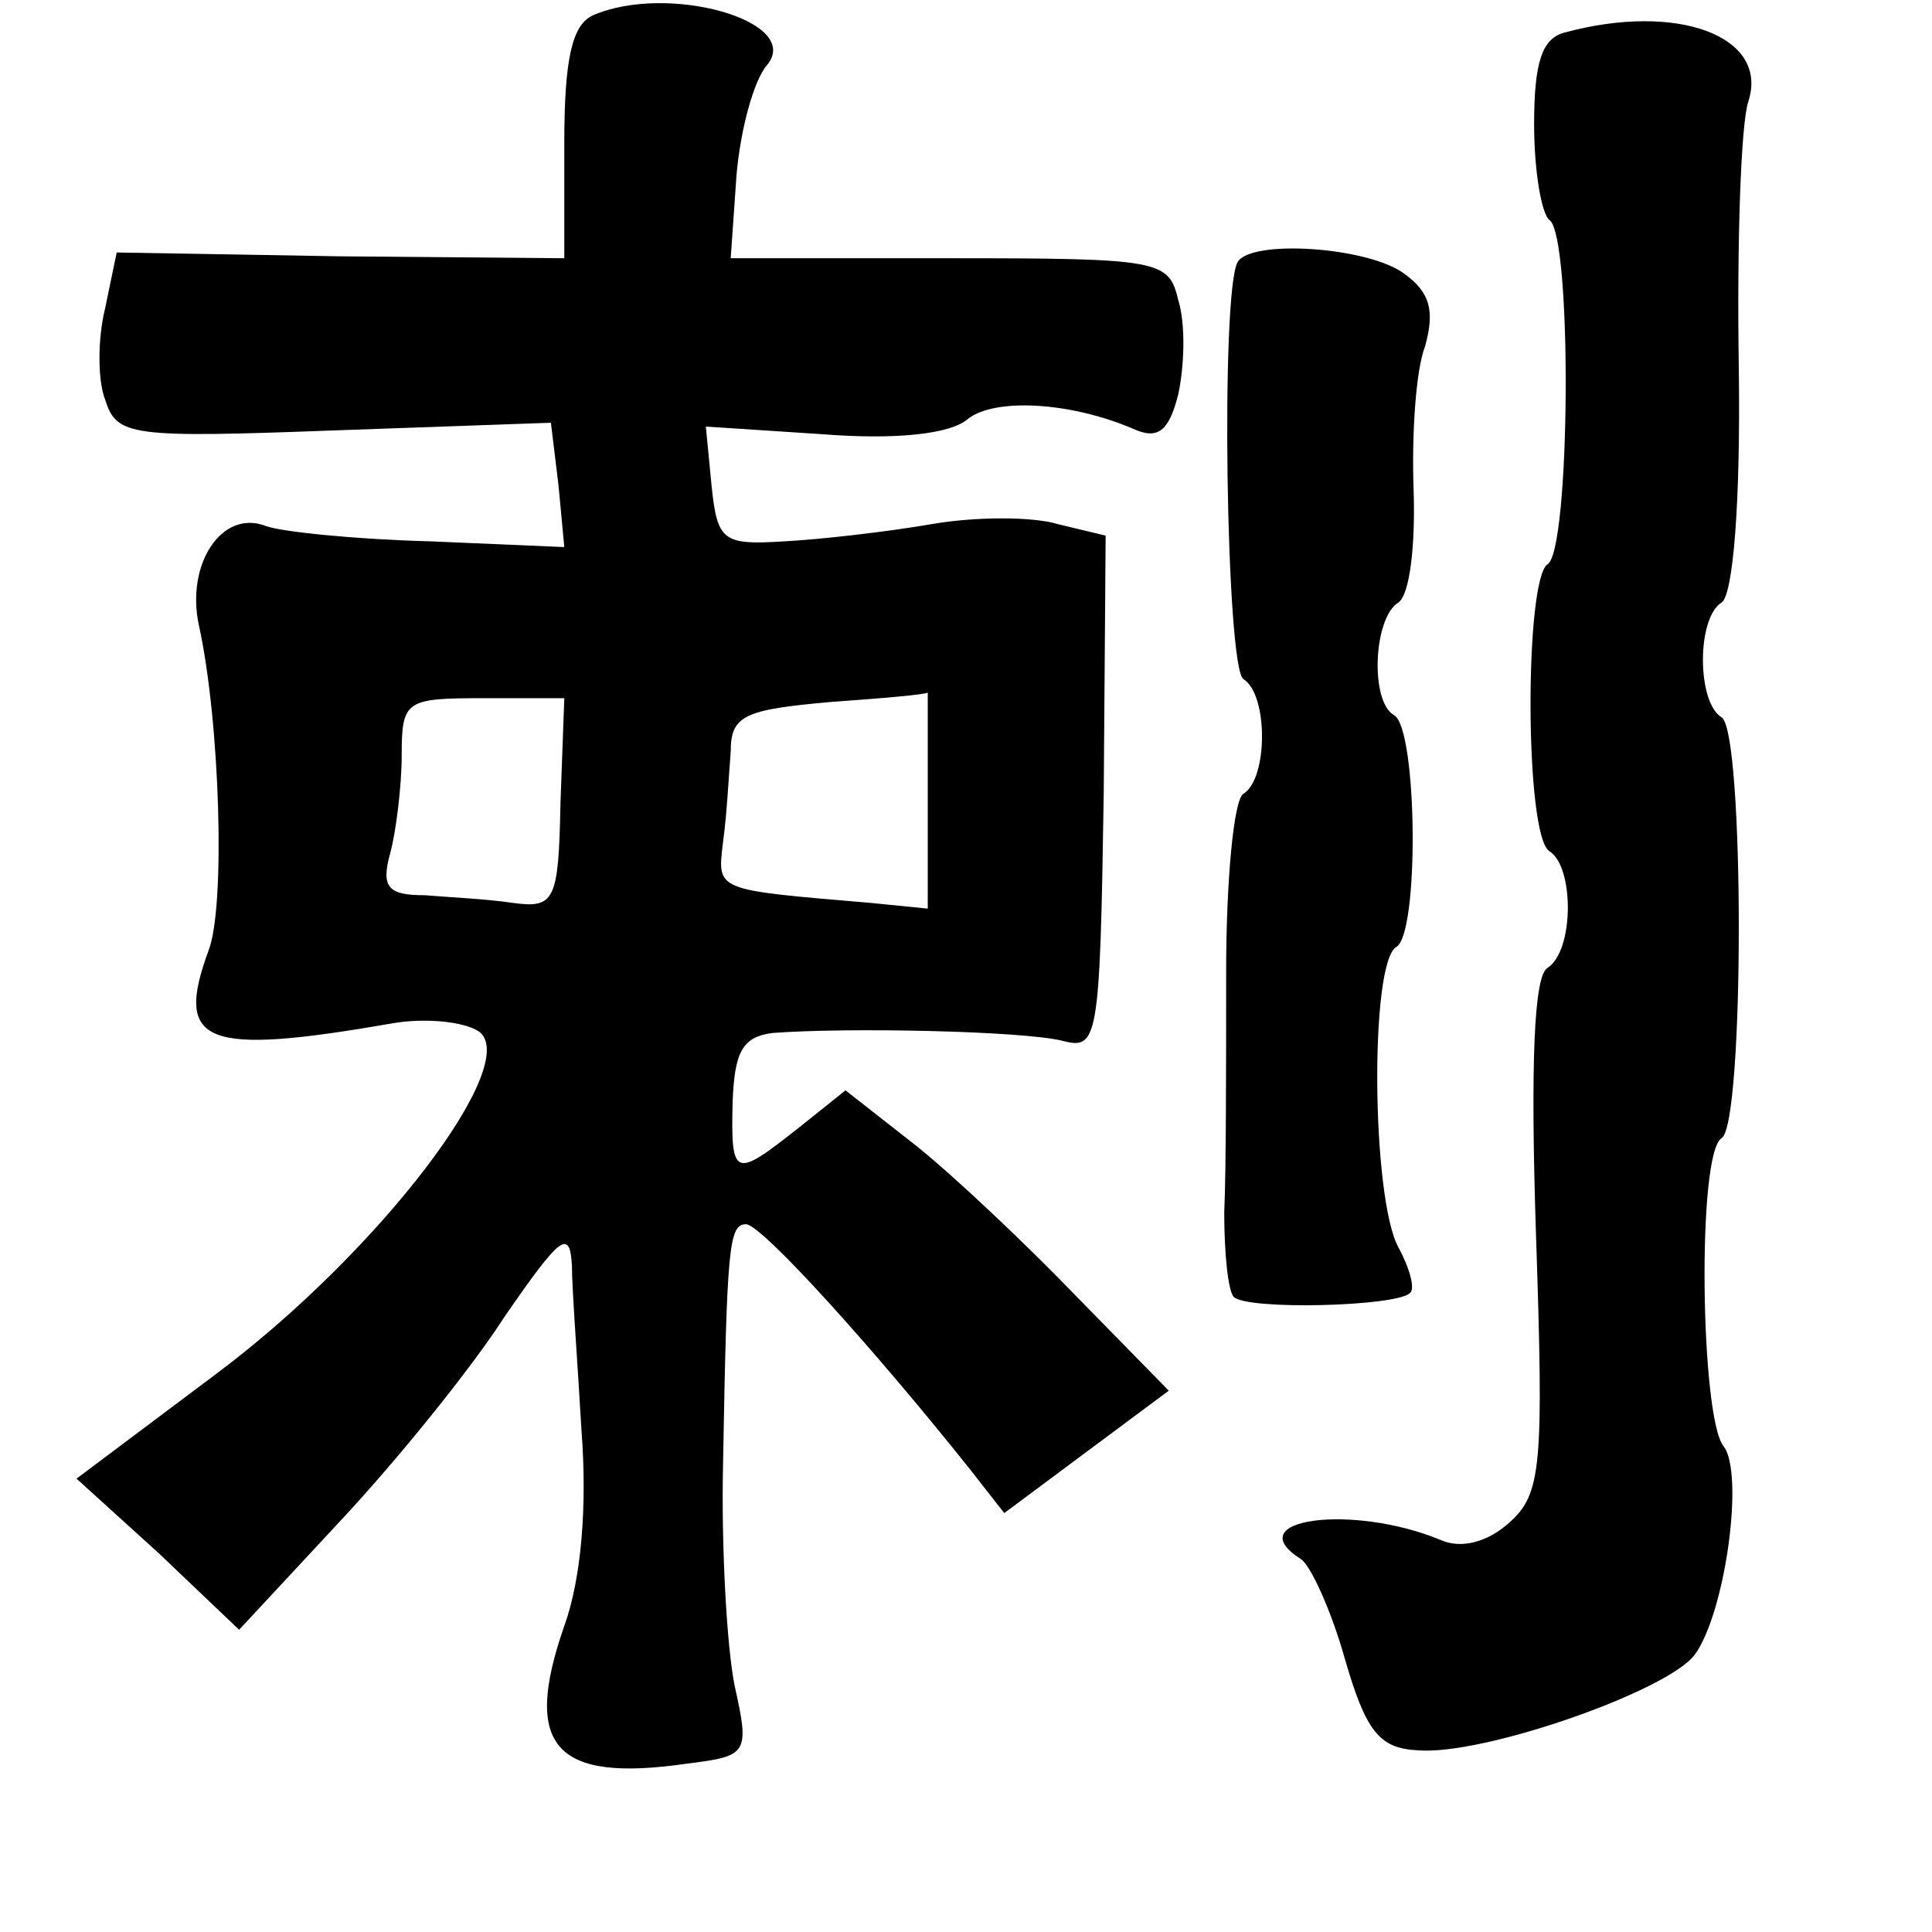 <?xml version="1.0" standalone="no"?>
<!DOCTYPE svg PUBLIC "-//W3C//DTD SVG 20010904//EN"
 "http://www.w3.org/TR/2001/REC-SVG-20010904/DTD/svg10.dtd">
<svg version="1.0" xmlns="http://www.w3.org/2000/svg"
 width="101pt" height="101pt" viewBox="0 0 101 101"
 preserveAspectRatio="xMidYMid meet">
<g transform="translate(0,101) scale(0.1,-0.1)"
fill="#000000" stroke="none">
<path d="M310 1002 c-11 -5 -15 -23 -15 -67 l0 -60 -117 1 -117 2 -6 -29 c-4
-16 -4 -38 0 -48 6 -19 13 -20 120 -16 l113 4 4 -33 3 -32 -70 3 c-39 1 -78 5
-86 8 -23 9 -42 -20 -35 -52 11 -50 14 -147 5 -170 -18 -49 -2 -55 96 -38 17
3 37 1 45 -4 24 -16 -52 -116 -138 -180 l-72 -54 43 -39 42 -40 53 57 c29 31
68 79 86 107 29 42 34 46 35 26 0 -12 3 -51 5 -86 3 -39 0 -77 -9 -102 -22
-63 -5 -82 64 -72 32 4 33 5 25 41 -4 20 -7 72 -6 116 2 113 3 125 12 125 8 0
66 -64 117 -128 l18 -23 43 32 43 32 -48 49 c-26 27 -64 63 -84 79 l-37 29
-25 -20 c-33 -26 -35 -26 -34 14 1 26 5 34 21 36 40 3 130 1 151 -4 19 -5 20
-1 22 129 l1 135 -25 6 c-13 4 -43 4 -66 0 -23 -4 -58 -8 -77 -9 -32 -2 -35 0
-38 29 l-3 31 61 -4 c38 -3 67 0 76 8 14 11 53 9 86 -5 13 -6 19 -2 24 18 3
14 4 36 0 49 -5 21 -9 22 -120 22 l-114 0 3 43 c2 24 9 50 16 58 19 23 -52 43
-91 26z m-17 -412 c-1 -51 -3 -55 -25 -52 -13 2 -34 3 -46 4 -19 0 -23 4 -18
22 3 11 6 35 6 51 0 29 2 30 43 30 l42 0 -2 -55z m192 2 l0 -57 -30 3 c-82 7
-80 6 -77 32 2 14 3 35 4 47 0 19 7 22 52 26 28 2 51 4 51 5 0 1 0 -24 0 -56z"/>
<path d="M818 993 c-12 -3 -16 -16 -16 -48 0 -25 4 -47 8 -50 12 -8 11 -173
-1 -180 -12 -8 -12 -142 1 -150 13 -8 13 -52 -1 -61 -7 -4 -9 -49 -6 -140 4
-120 3 -135 -14 -150 -11 -10 -25 -14 -36 -9 -46 19 -106 11 -73 -10 5 -3 16
-27 23 -52 11 -38 18 -47 38 -48 34 -3 131 31 145 50 16 22 26 95 15 109 -12
15 -14 153 -1 161 12 7 12 213 0 220 -13 8 -13 52 0 60 6 4 10 52 9 123 -1 64
1 127 5 139 11 34 -37 52 -96 36z"/>
<path d="M647 873 c-9 -16 -6 -212 3 -218 13 -8 13 -52 0 -60 -5 -3 -9 -45 -9
-93 0 -48 0 -104 -1 -126 0 -21 2 -41 5 -44 7 -7 85 -5 92 2 3 2 0 13 -6 24
-14 26 -15 149 -1 157 12 7 11 113 -1 121 -13 7 -11 51 2 59 6 4 9 30 8 59 -1
28 1 62 6 75 5 18 3 28 -11 38 -19 14 -80 18 -87 6z"/>
</g>
</svg>
